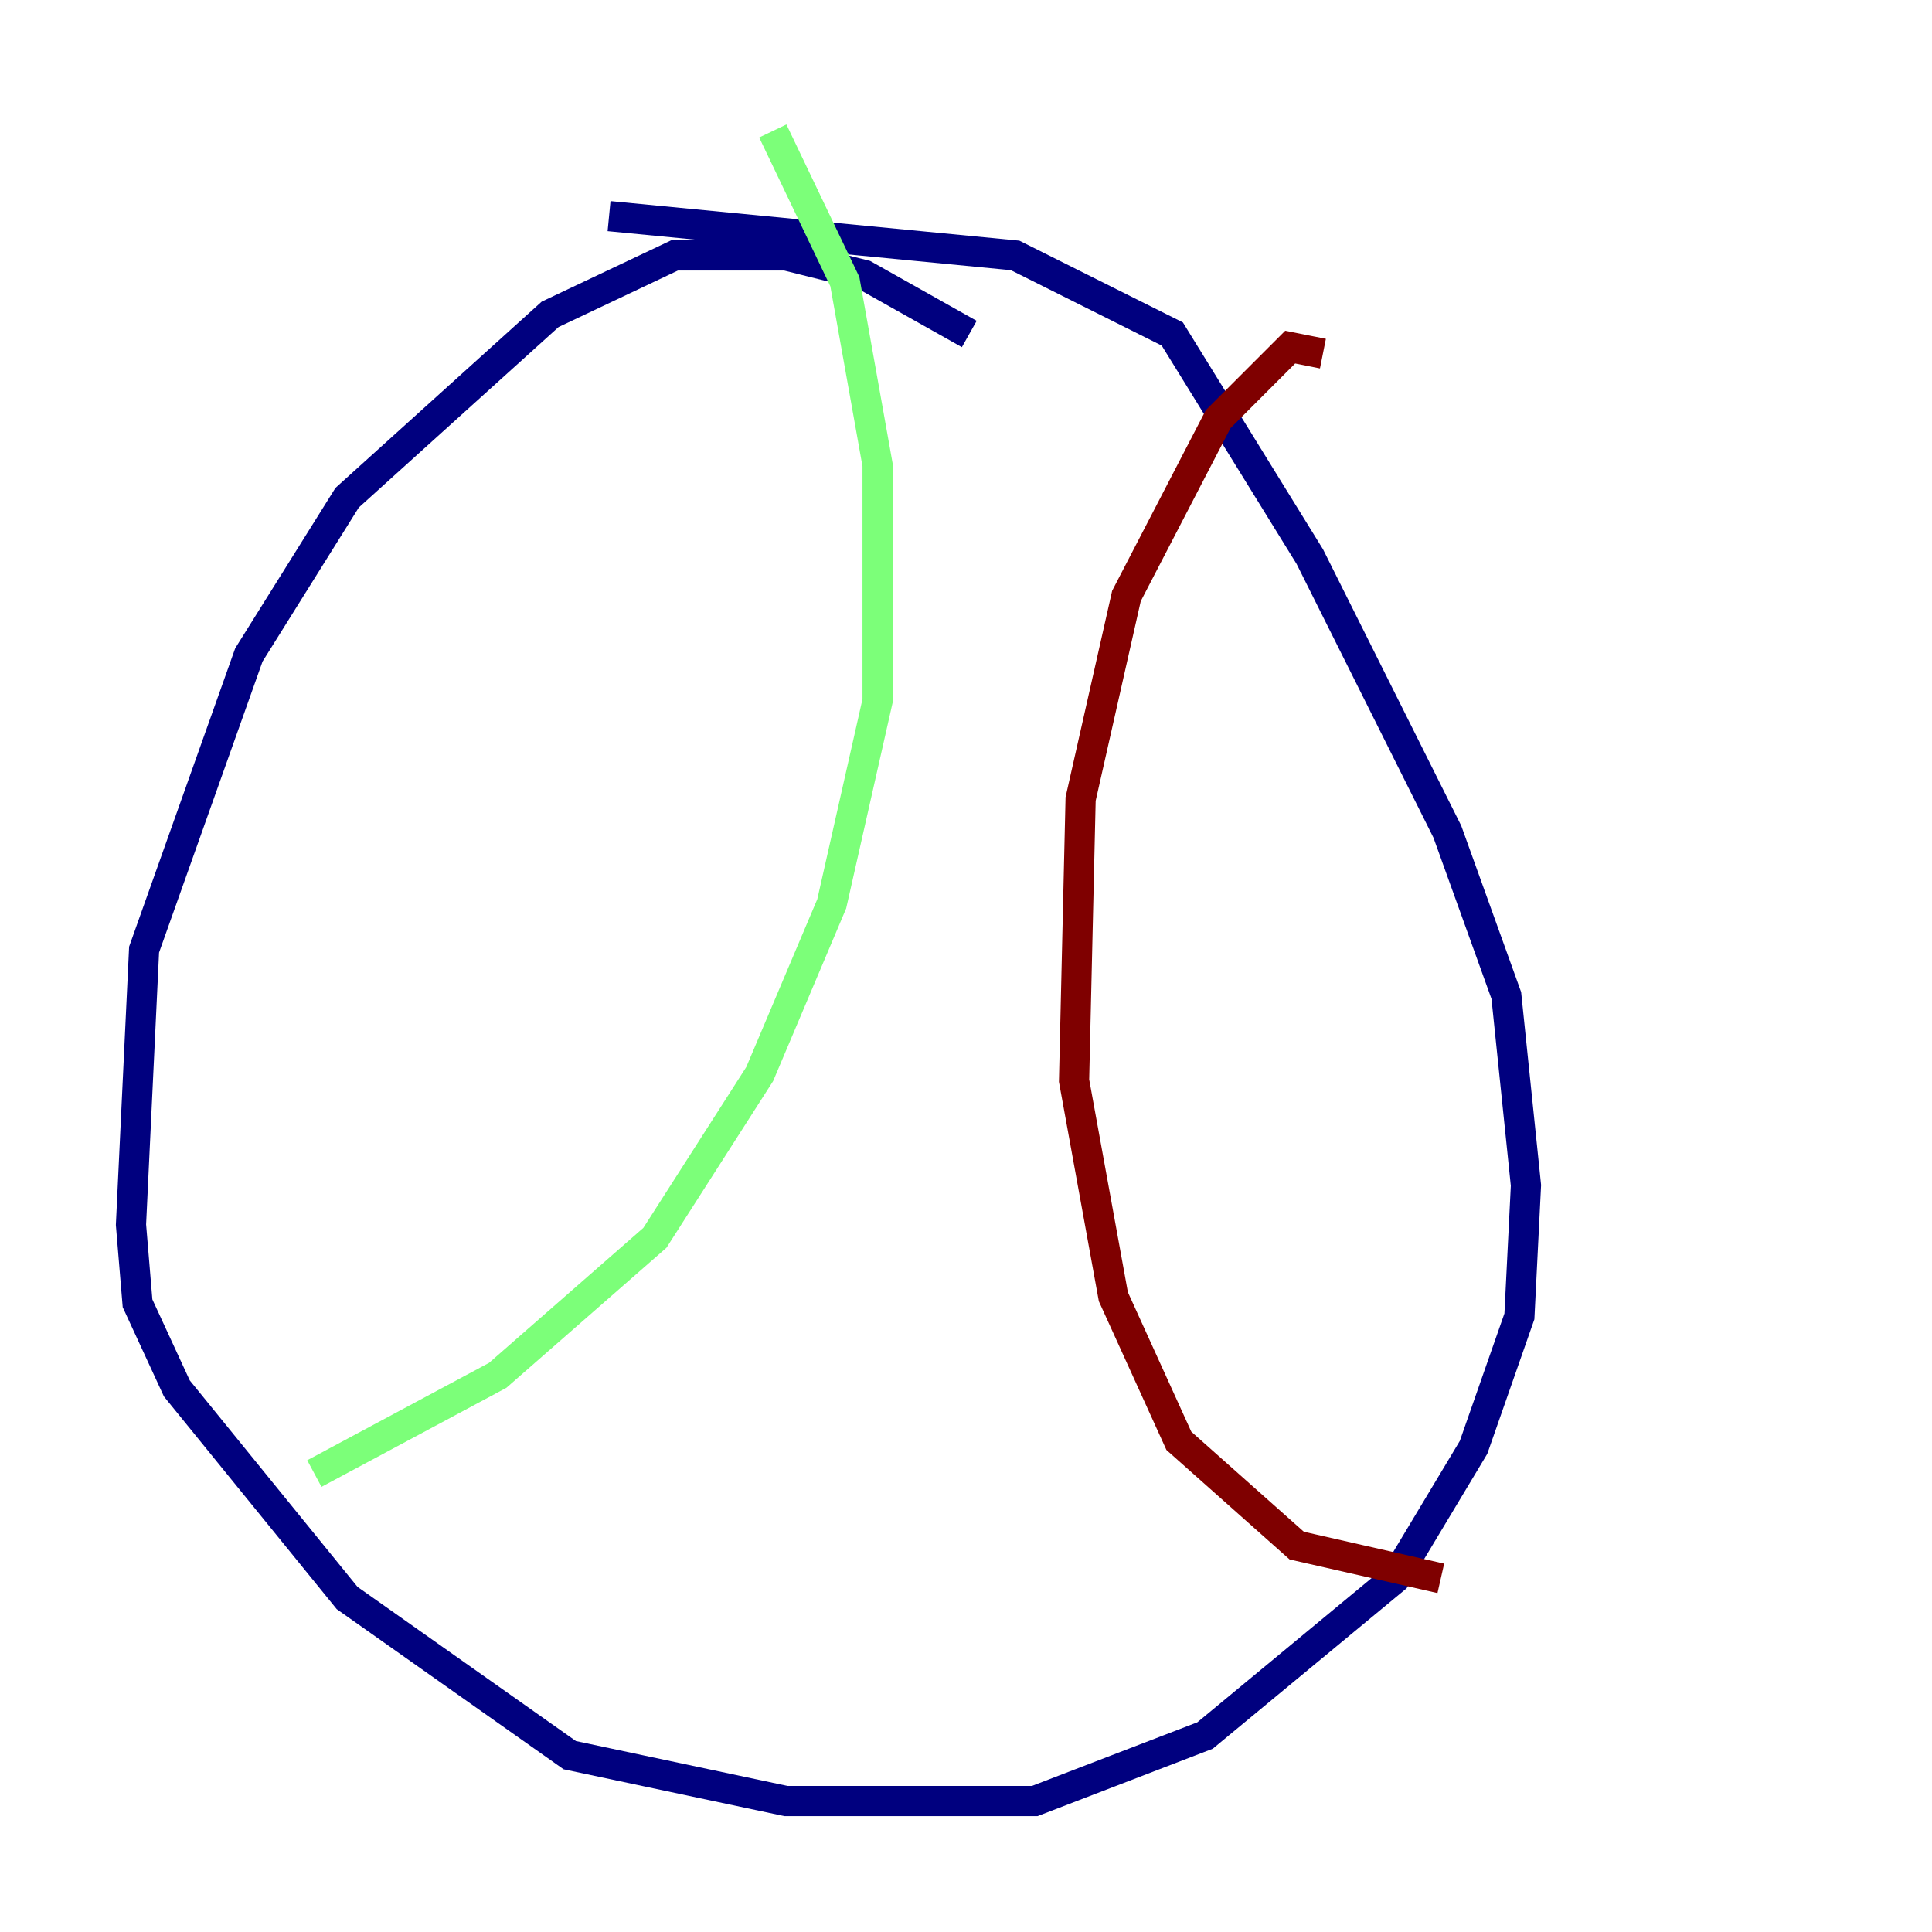 <?xml version="1.0" encoding="utf-8" ?>
<svg baseProfile="tiny" height="128" version="1.2" viewBox="0,0,128,128" width="128" xmlns="http://www.w3.org/2000/svg" xmlns:ev="http://www.w3.org/2001/xml-events" xmlns:xlink="http://www.w3.org/1999/xlink"><defs /><polyline fill="none" points="64.217,22.129 57.275,18.224 52.068,16.922 44.691,16.922 36.447,20.827 22.997,32.976 16.488,43.39 9.546,62.915 8.678,81.139 9.112,86.346 11.715,91.986 22.997,105.871 37.749,116.285 52.068,119.322 68.556,119.322 79.837,114.983 92.42,104.57 97.627,95.891 100.664,87.214 101.098,78.536 99.797,65.953 95.891,55.105 86.78,36.881 77.668,22.129 67.254,16.922 40.352,14.319" stroke="#00007f" stroke-width="2" /><polyline fill="none" points="51.2,8.678 55.973,18.658 58.142,30.807 58.142,46.427 55.105,59.878 50.332,71.159 43.39,82.007 32.976,91.119 20.827,97.627" stroke="#7cff79" stroke-width="2" /><polyline fill="none" points="87.647,23.43 85.478,22.997 80.705,27.77 74.63,39.485 71.593,52.936 71.159,71.593 73.763,85.912 78.102,95.458 85.912,102.4 95.458,104.57" stroke="#7f0000" stroke-width="2" /></svg>